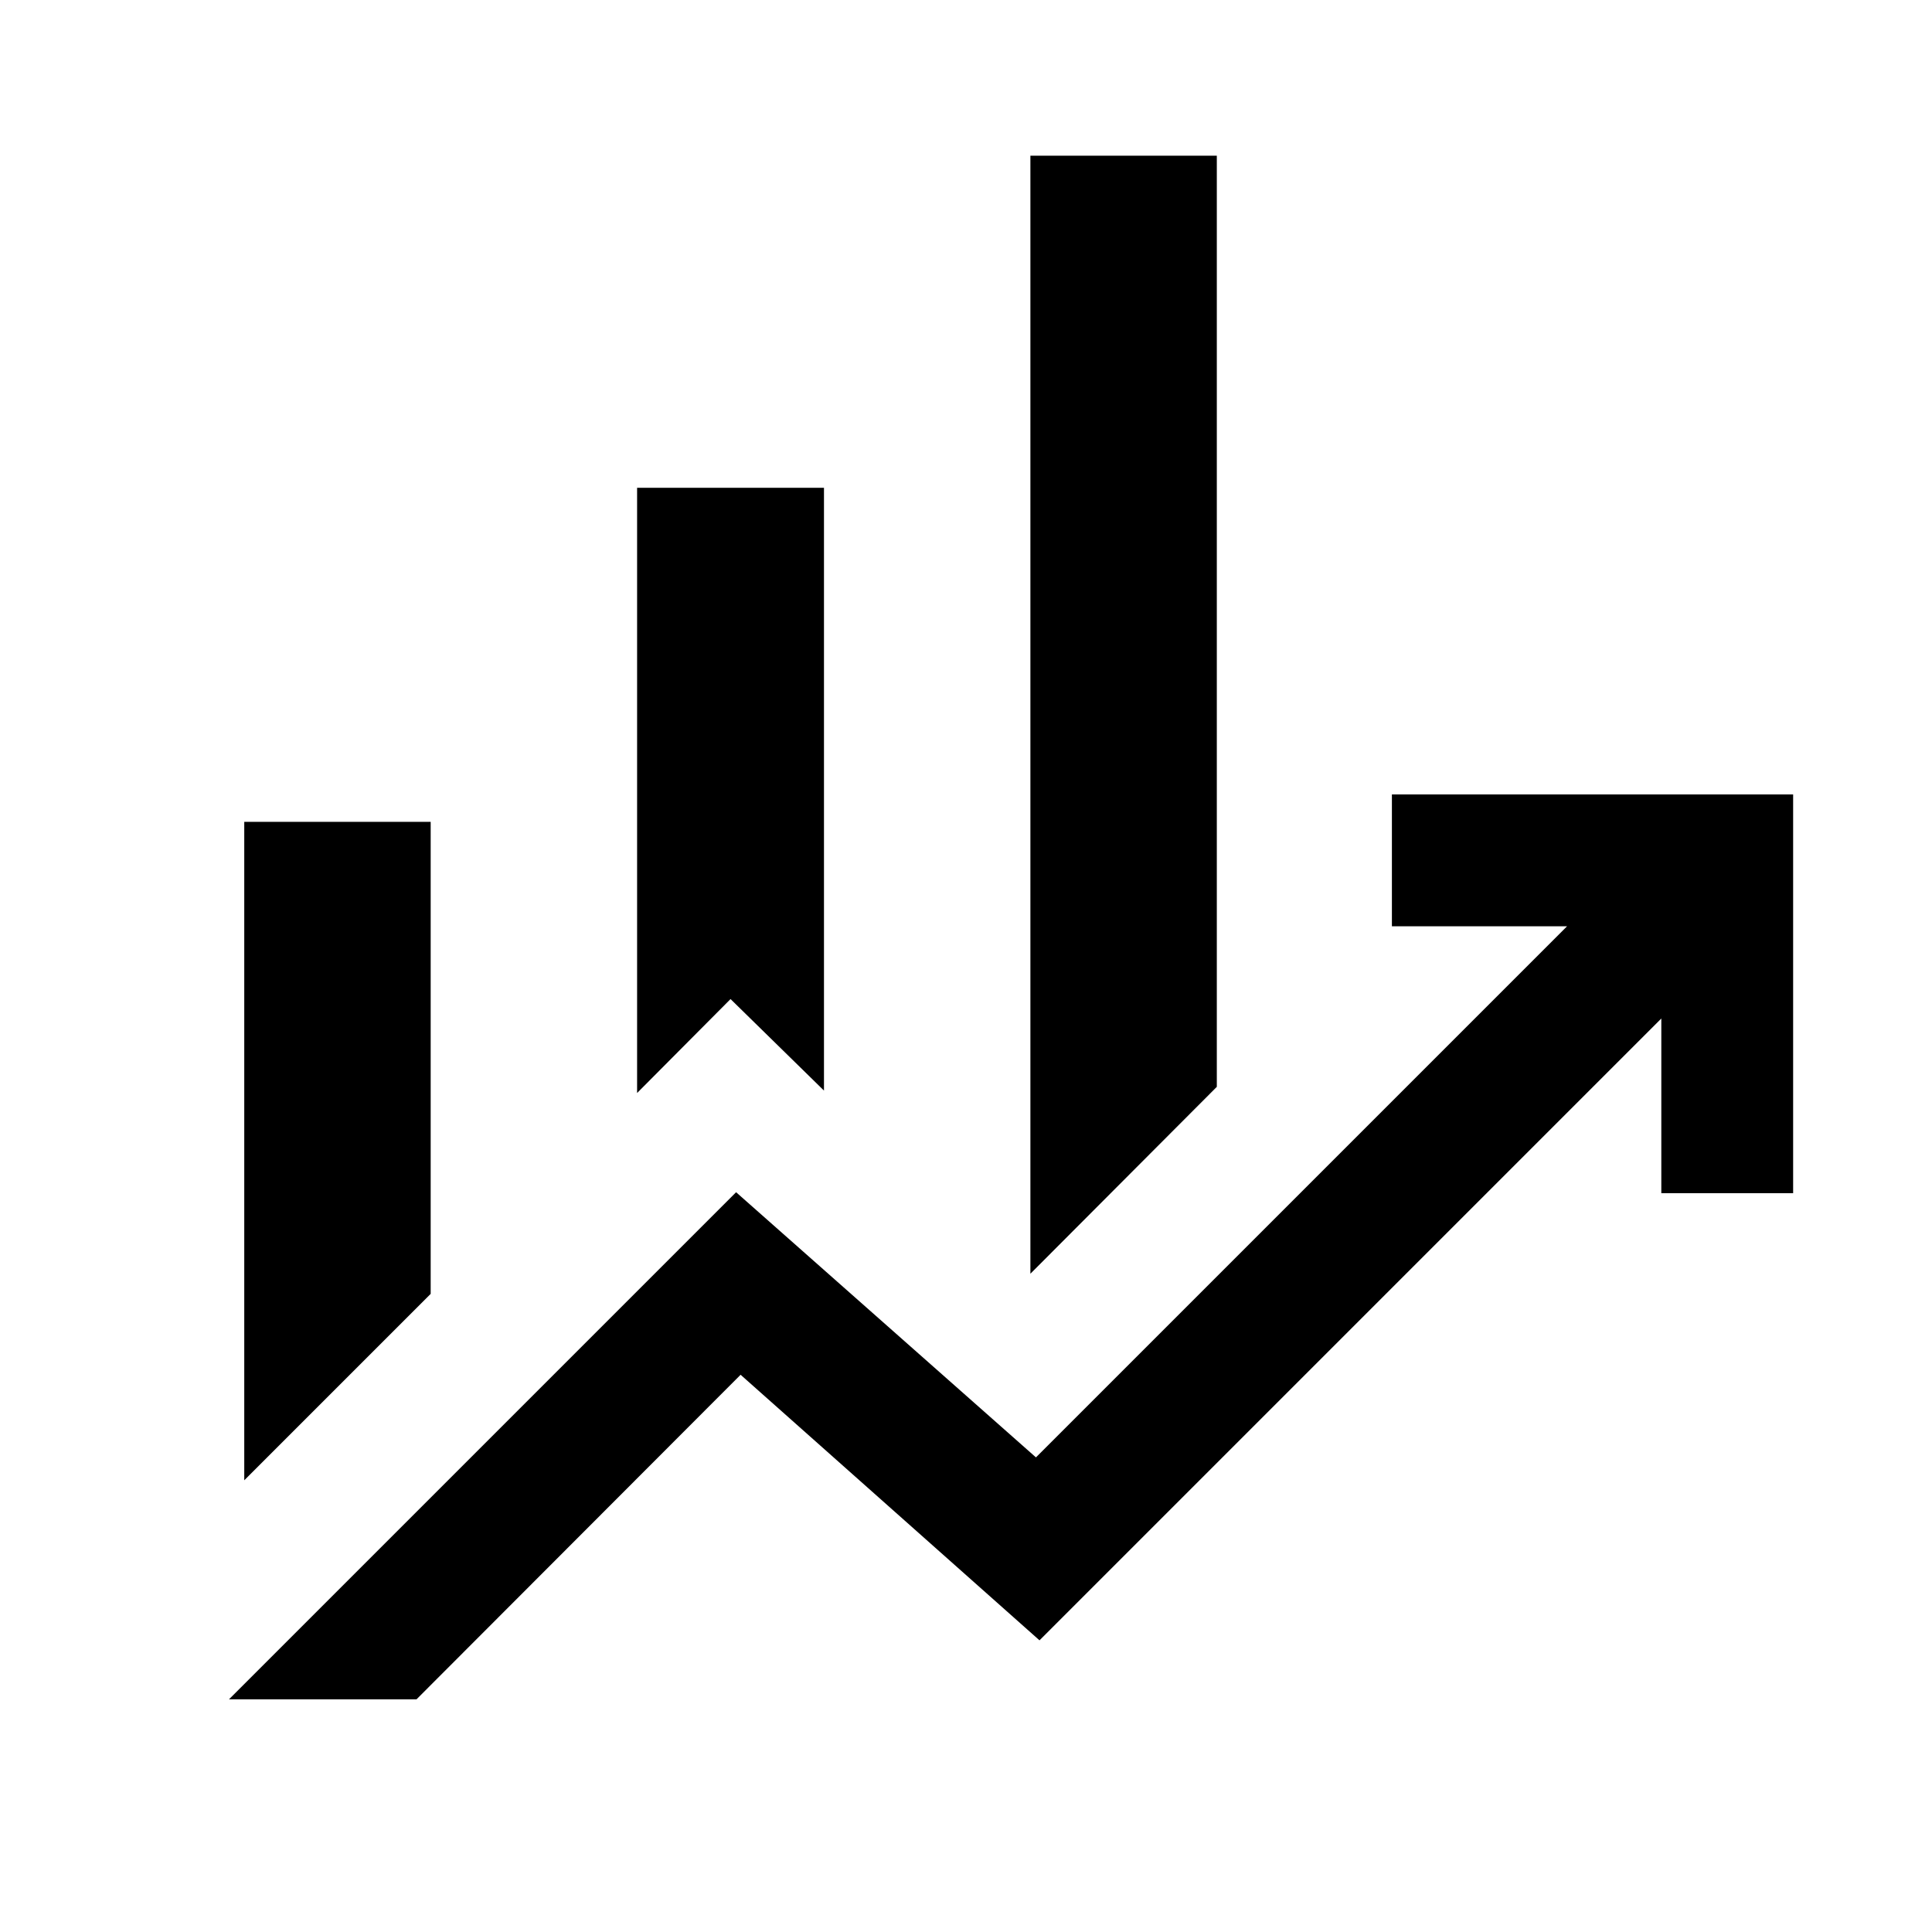 <svg xmlns="http://www.w3.org/2000/svg" width="48" height="48" viewBox="0 -960 960 960"><path d="M316.57-416.89v-300.74h92.86v299.54L363-463.57l-46.43 46.68ZM512-327.09v-555.54h92.63v462.67L512-327.09ZM121.37-224.46v-327.17H214v234.54l-92.63 92.63Zm-7.59 108.85 251.98-251.98 149 131.76 263.91-263.91h-87.04v-65.5H891v198.13h-65.5v-86.8L516.52-144.93 368-276.89 206.96-115.61h-93.18Z"/></svg>
